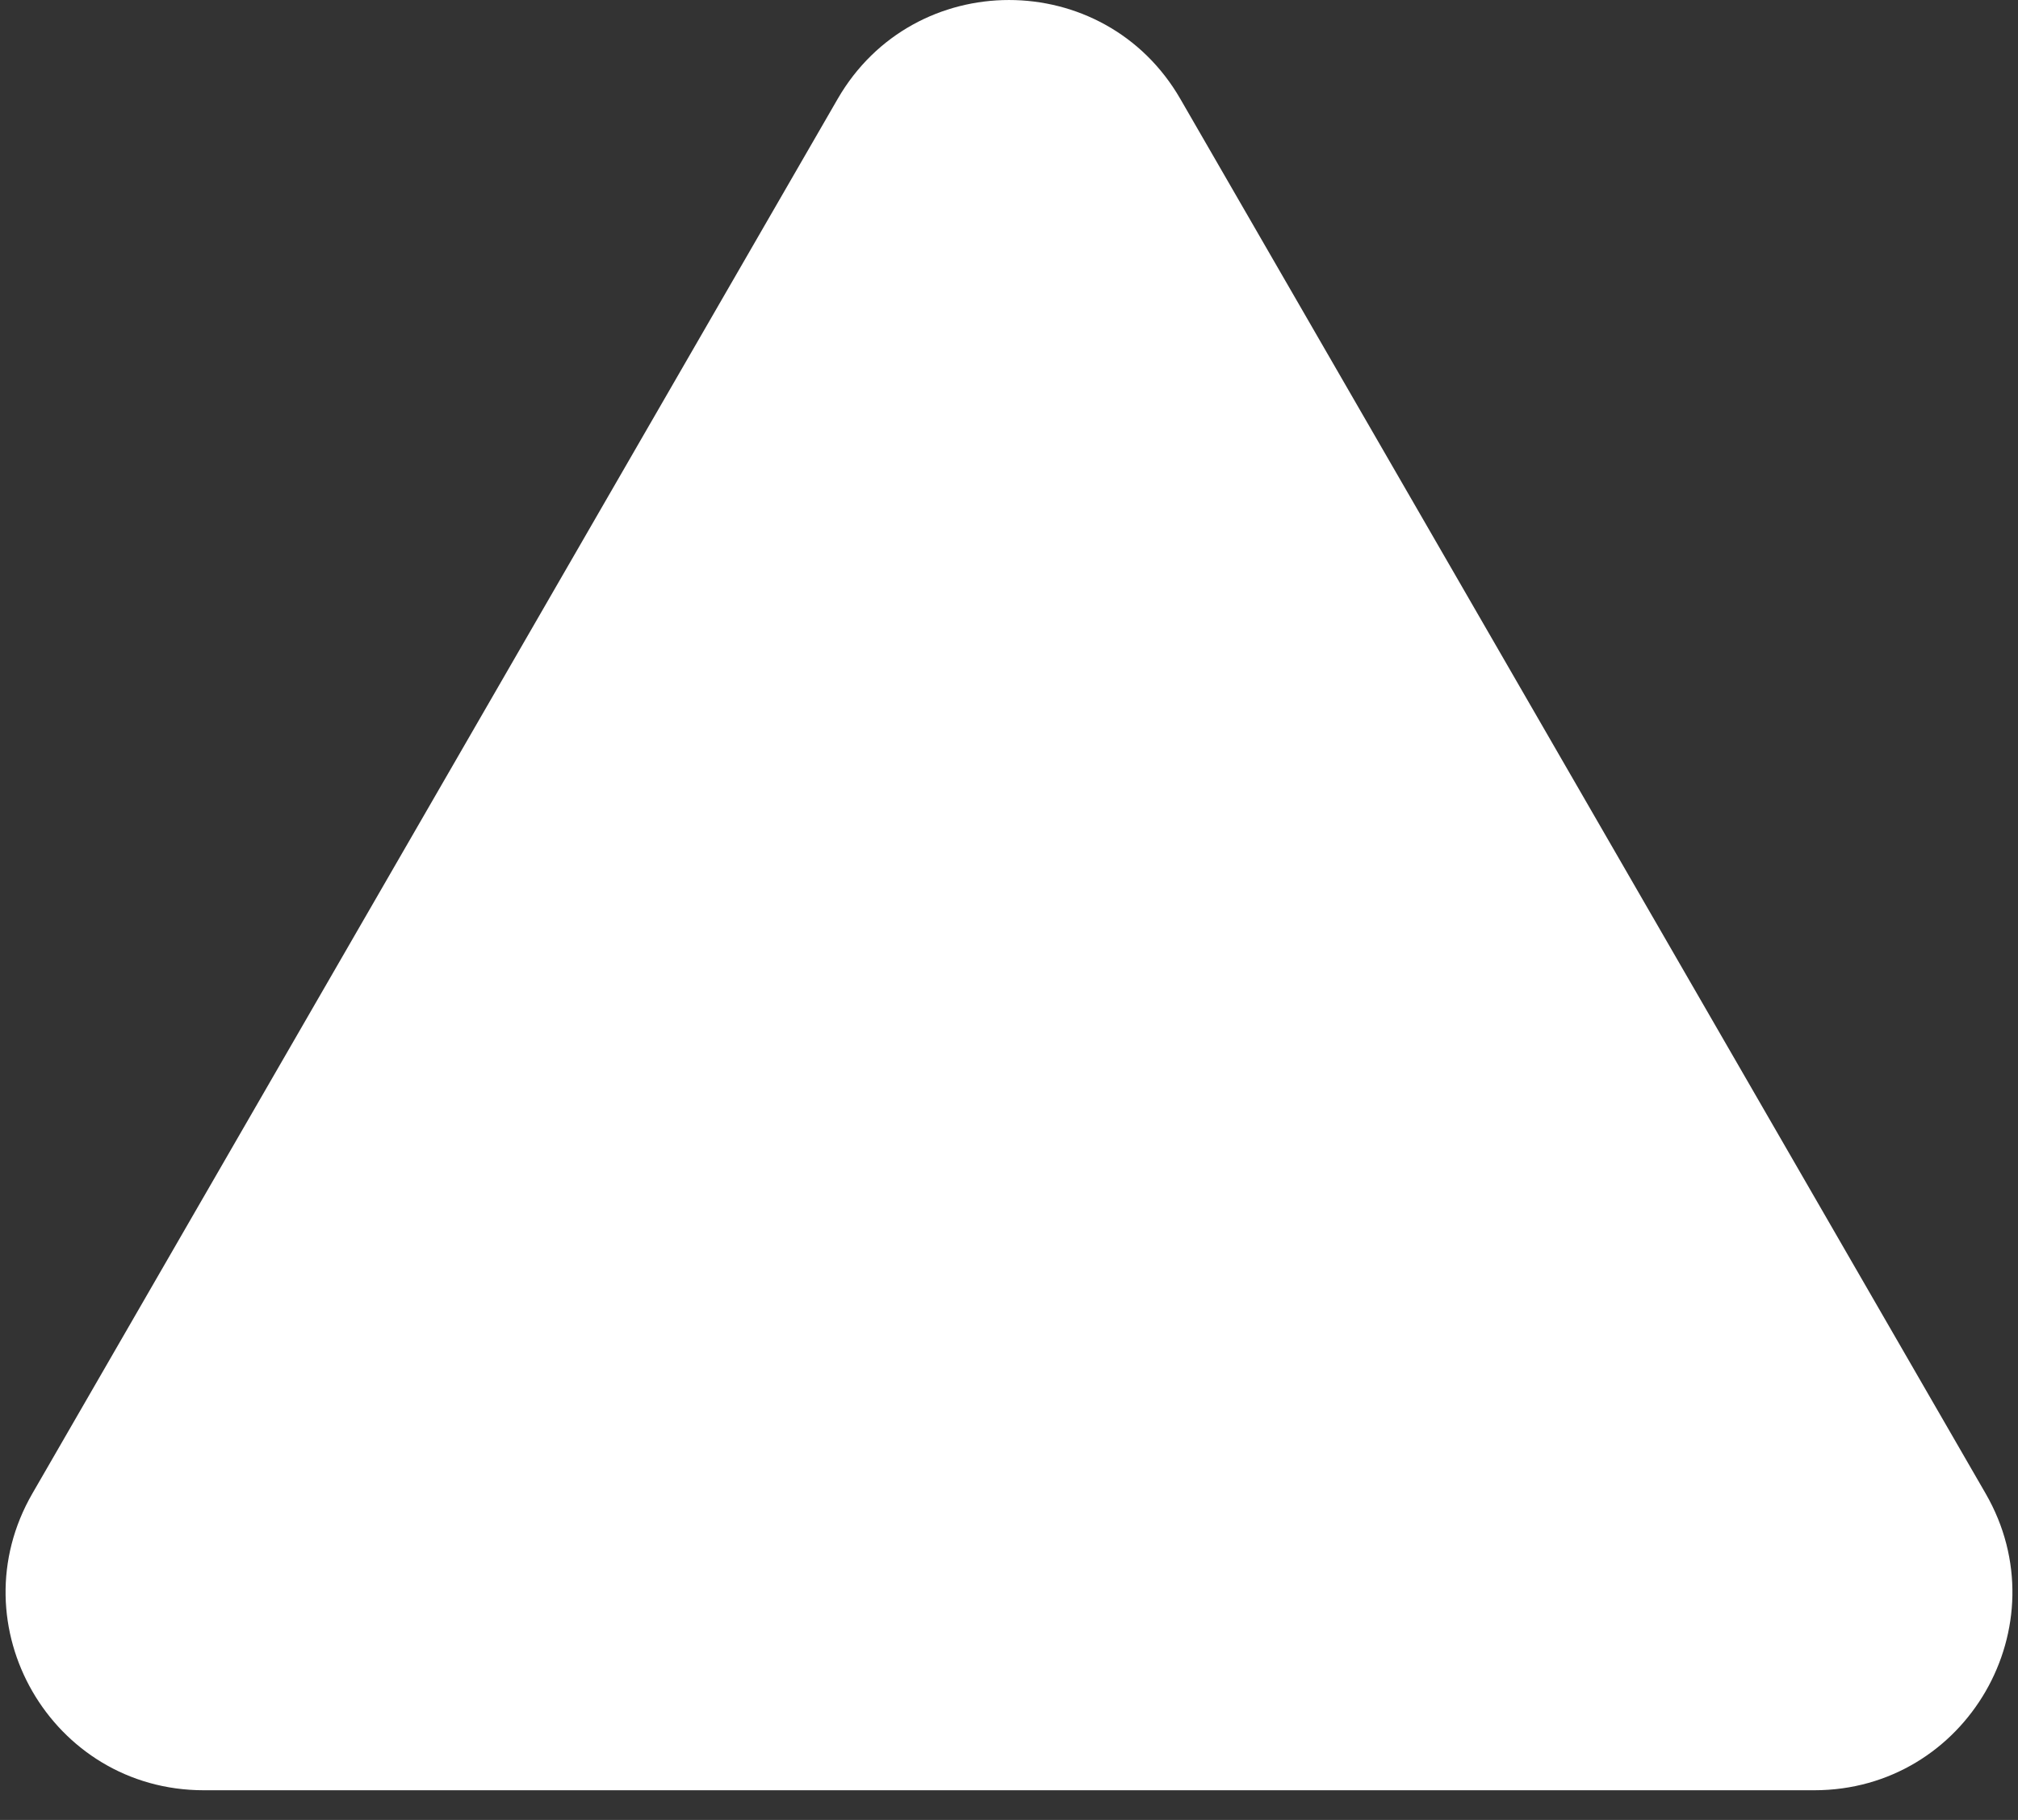 <svg width="51" height="46" viewBox="0 0 51 46" fill="none" xmlns="http://www.w3.org/2000/svg">
<rect x="0" y="0" width="51" height="46" fill="#333333" stroke="none"/>
<path d="M21.17 2.5C23.094 -0.833 27.906 -0.833 29.83 2.5L50.182 37.75C52.106 41.083 49.701 45.25 45.852 45.25H5.148C1.299 45.25 -1.106 41.083 0.818 37.75L21.17 2.5Z" fill="white"/>
</svg>
